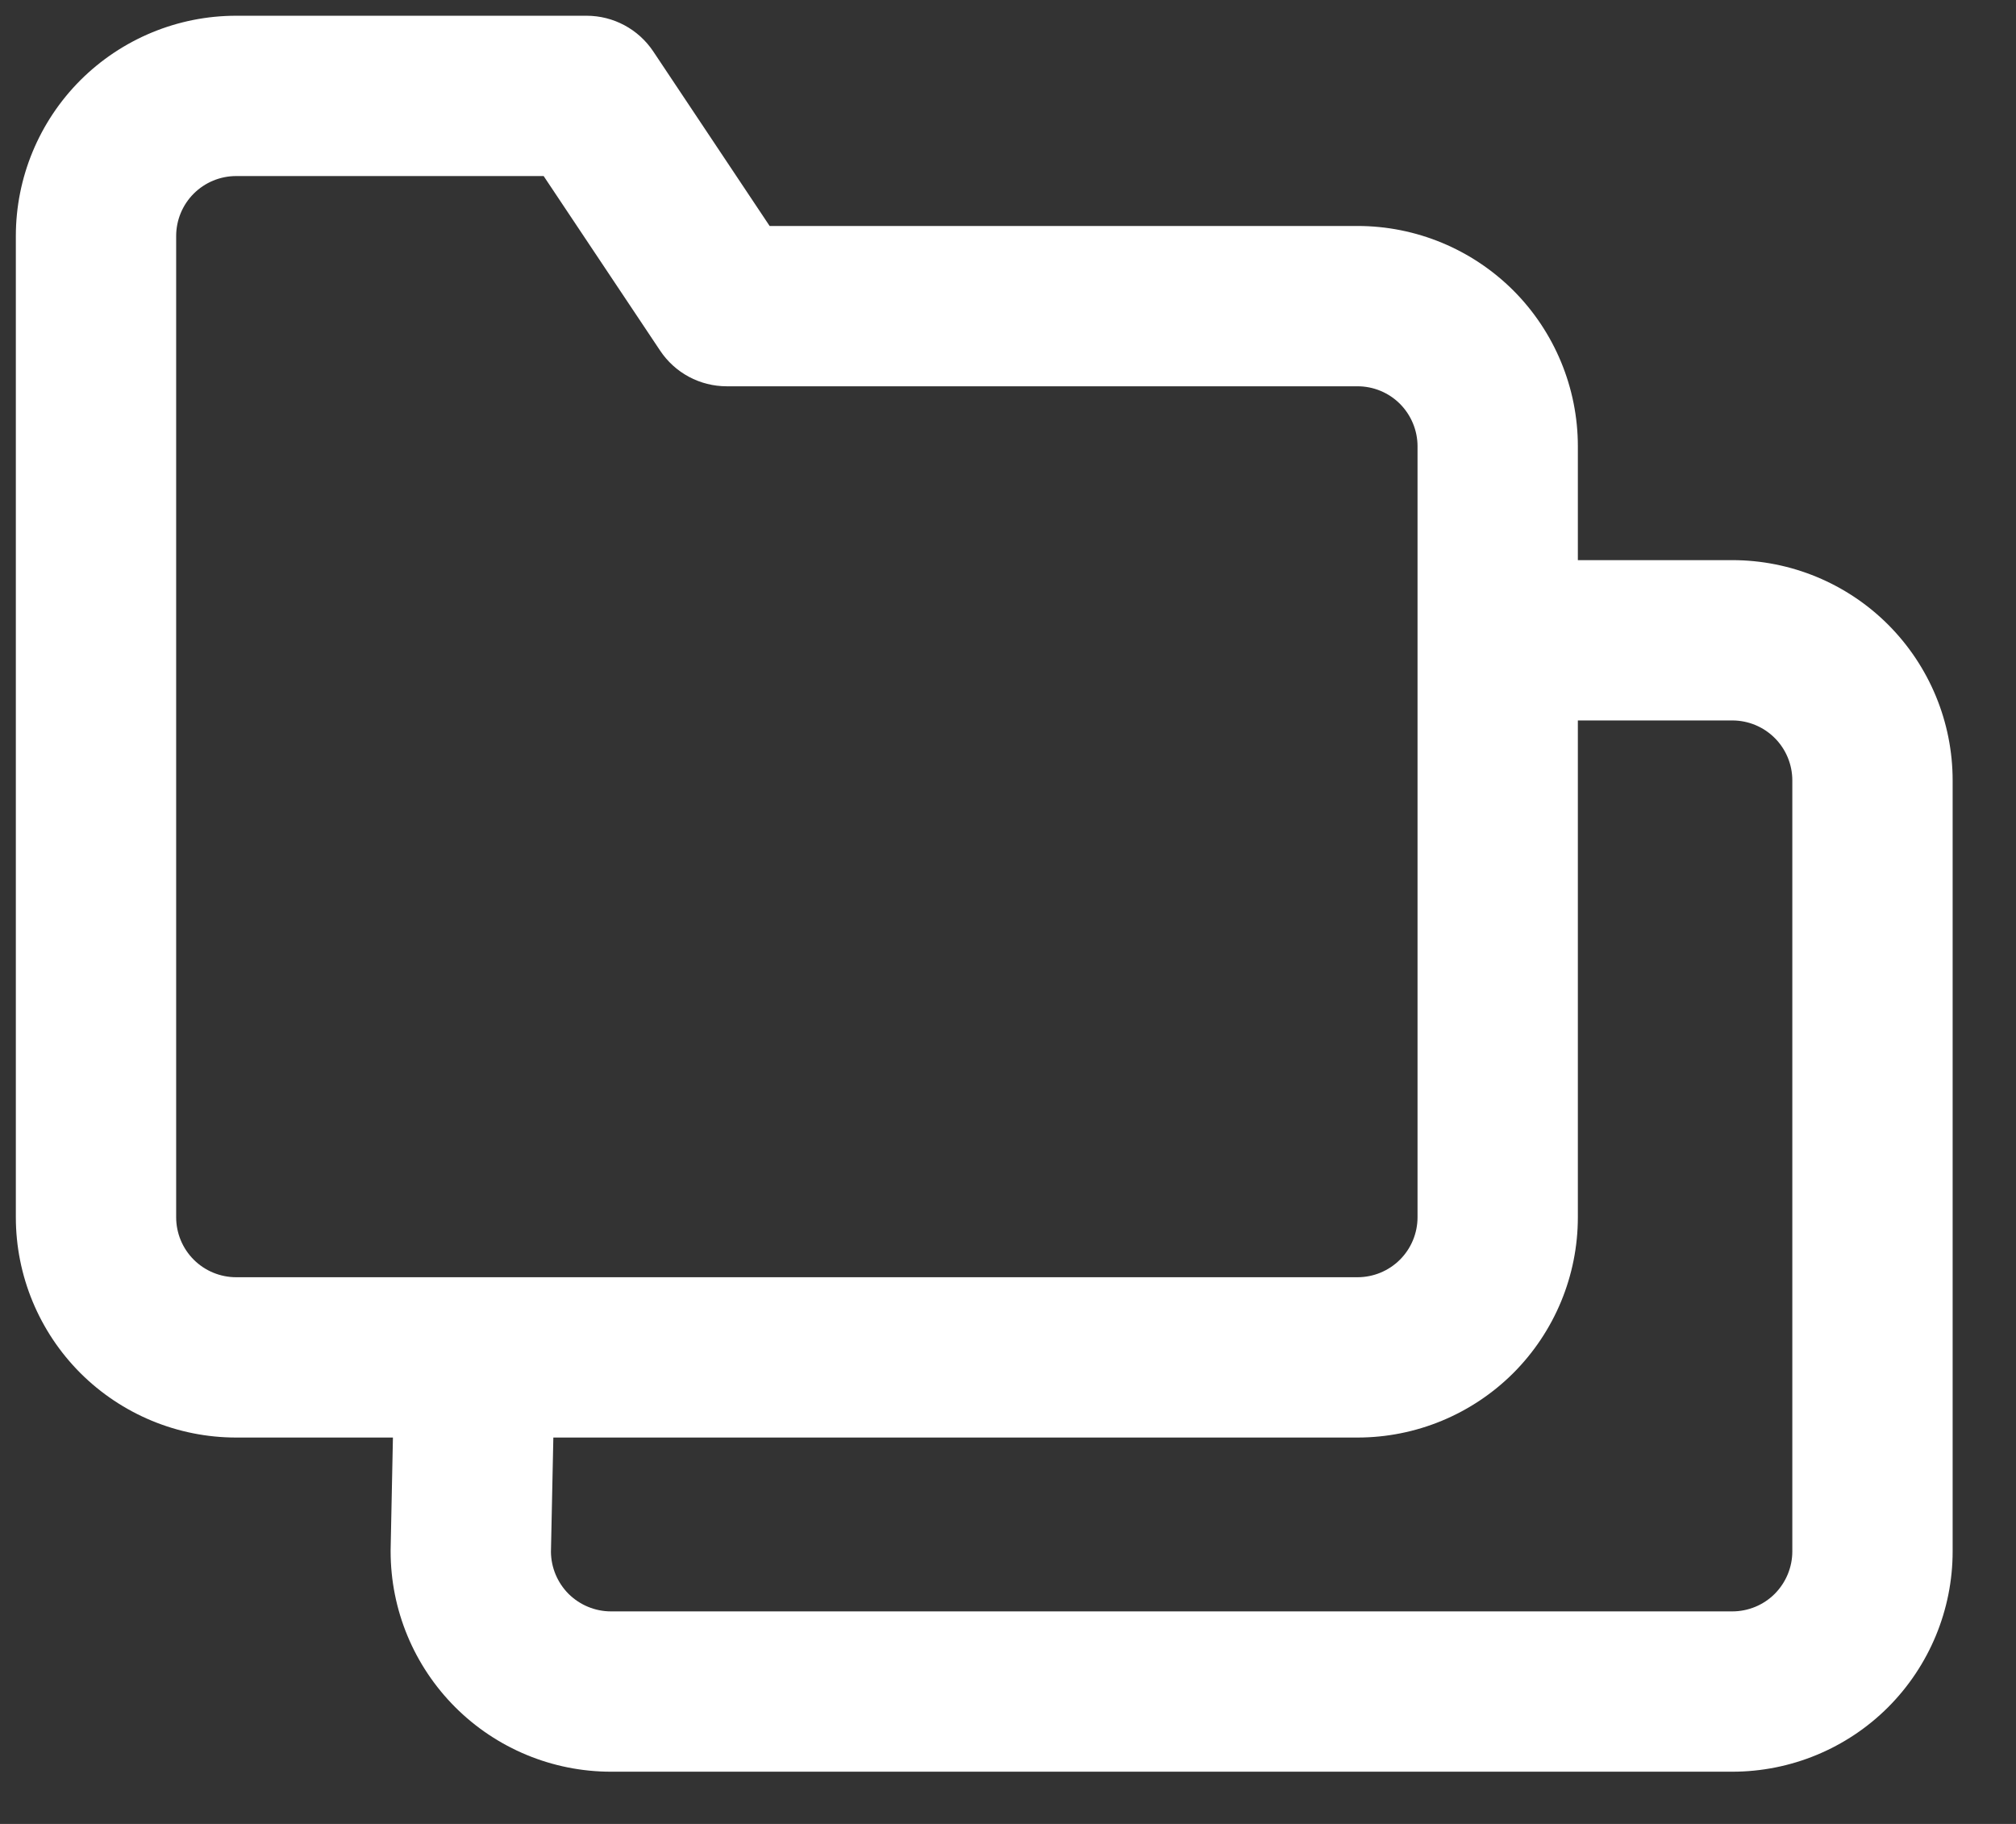 <svg width="21" height="19" viewBox="0 0 21 19" fill="none" xmlns="http://www.w3.org/2000/svg">
<rect x="0" y="0" width="21" height="19" fill="#333333" stroke="none"/>
<path fill-rule="evenodd" clip-rule="evenodd" d="M2.46 1.834C2.294 1.834 2.135 1.9 2.018 2.017C1.901 2.134 1.835 2.293 1.835 2.459V12.68C1.835 12.846 1.901 13.005 2.018 13.122C2.135 13.239 2.294 13.305 2.46 13.305H4.942C4.944 13.305 4.946 13.305 4.947 13.305H14.141C14.307 13.305 14.466 13.239 14.583 13.122C14.7 13.005 14.766 12.846 14.766 12.68V4.649C14.766 4.484 14.7 4.325 14.583 4.207C14.466 4.09 14.307 4.024 14.141 4.024H7.57C7.291 4.024 7.031 3.885 6.876 3.652L5.663 1.834H2.46ZM16.436 7.505V12.68C16.436 13.289 16.194 13.872 15.764 14.303C15.333 14.733 14.75 14.975 14.141 14.975H5.764L5.739 16.167C5.741 16.331 5.807 16.487 5.922 16.603C6.04 16.72 6.199 16.786 6.364 16.786H18.045C18.211 16.786 18.37 16.72 18.487 16.603C18.604 16.485 18.67 16.326 18.67 16.161V8.13C18.67 7.964 18.604 7.805 18.487 7.688C18.37 7.571 18.211 7.505 18.045 7.505H16.436ZM4.093 14.975L4.069 16.144L4.069 16.161C4.069 16.769 4.311 17.353 4.742 17.784C5.172 18.214 5.756 18.456 6.364 18.456H18.045C18.654 18.456 19.238 18.214 19.668 17.784C20.098 17.353 20.34 16.769 20.34 16.161V8.13C20.34 7.521 20.098 6.938 19.668 6.507C19.238 6.077 18.654 5.835 18.045 5.835H16.436V4.649C16.436 4.041 16.194 3.457 15.764 3.026C15.333 2.596 14.75 2.354 14.141 2.354H8.017L6.805 0.536C6.65 0.304 6.39 0.164 6.11 0.164H2.46C1.851 0.164 1.268 0.406 0.837 0.836C0.407 1.267 0.165 1.85 0.165 2.459V12.68C0.165 13.289 0.407 13.872 0.837 14.303C1.268 14.733 1.851 14.975 2.46 14.975H4.093Z" fill="#FFFFFF"/>
</svg>
